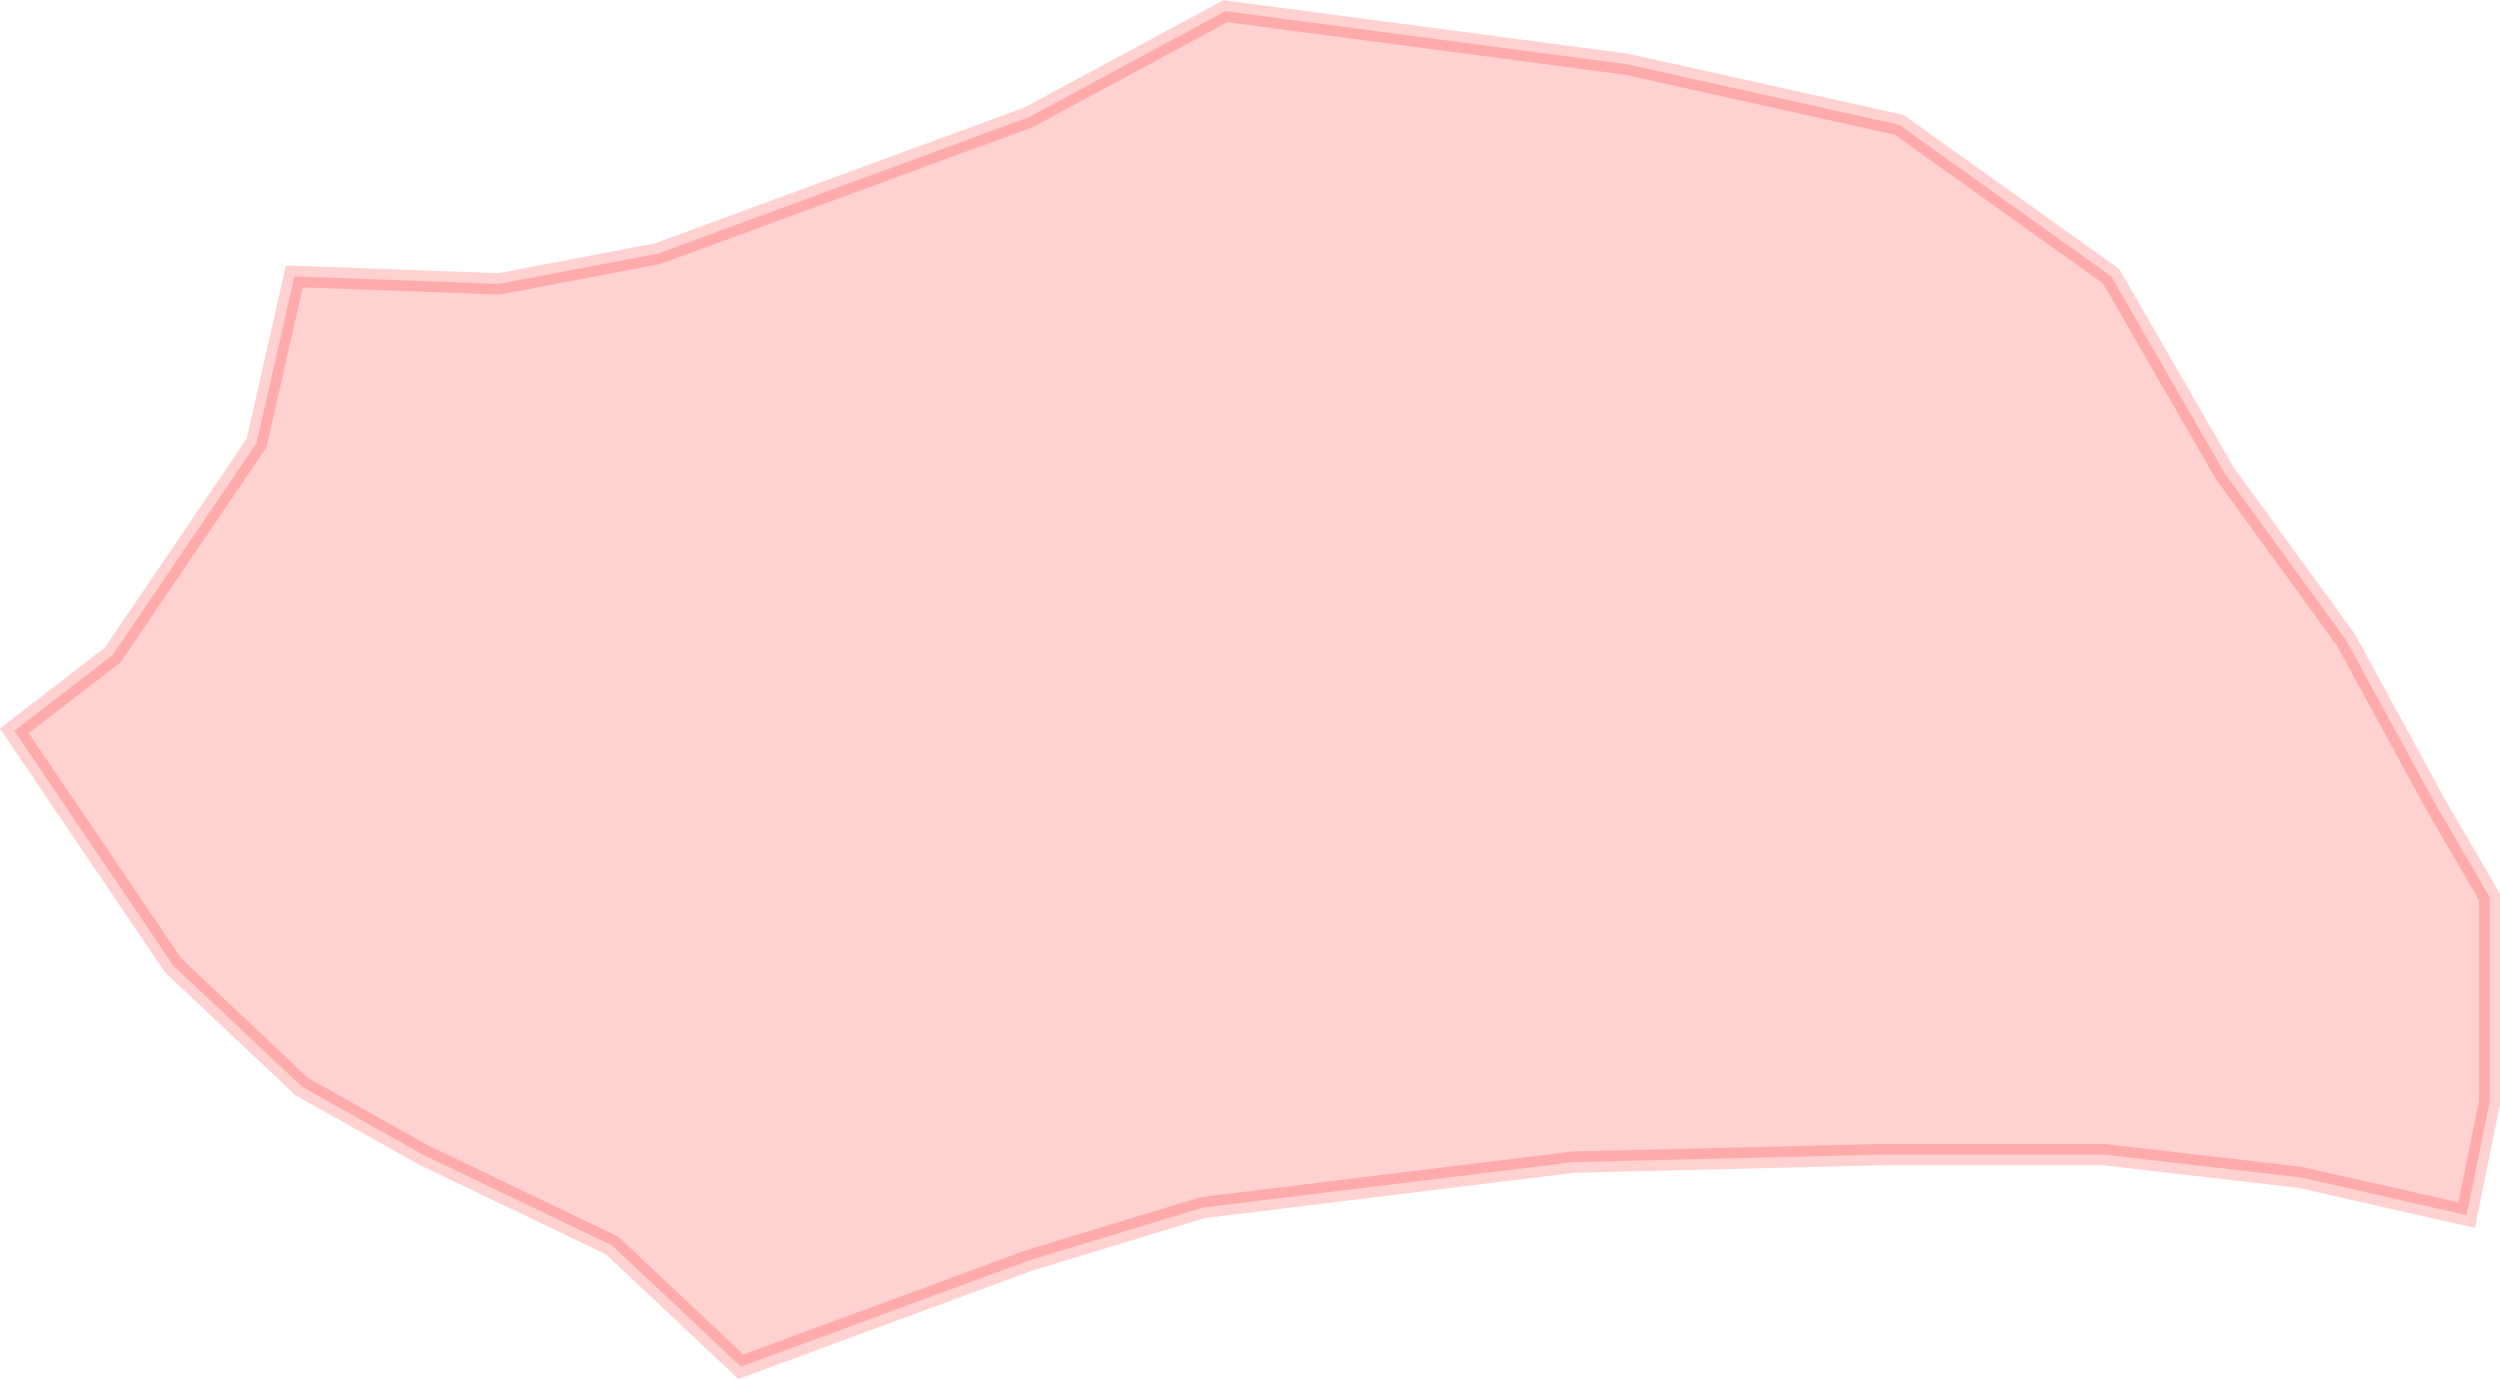 <?xml version="1.0" encoding="UTF-8" standalone="no"?>
<svg xmlns:dc="http://purl.org/dc/elements/1.1/" xmlns:cc="http://creativecommons.org/ns#" xmlns:rdf="http://www.w3.org/1999/02/22-rdf-syntax-ns#" xmlns:svg="http://www.w3.org/2000/svg" xmlns="http://www.w3.org/2000/svg" xmlns:sodipodi="http://sodipodi.sourceforge.net/DTD/sodipodi-0.dtd" xmlns:inkscape="http://www.inkscape.org/namespaces/inkscape" sodipodi:docname="region63.svg" inkscape:version="1.0 (4035a4f, 2020-05-01)" id="svg4618" version="1.1" viewBox="0 0 13.622 7.512" height="7.512mm" width="13.622mm">
  <defs id="defs4612" />
  <sodipodi:namedview inkscape:window-maximized="0" inkscape:window-y="25" inkscape:window-x="0" inkscape:window-height="777" inkscape:window-width="1252" showgrid="false" inkscape:document-rotation="0" inkscape:current-layer="layer1" inkscape:document-units="mm" inkscape:cy="42.767764" inkscape:cx="-17.114862" inkscape:zoom="0.35" inkscape:pageshadow="2" inkscape:pageopacity="0.0" borderopacity="1.0" bordercolor="#666666" pagecolor="#ffffff" id="base" />
  <g transform="translate(-110.362,-136.851)" id="layer1" inkscape:groupmode="layer" inkscape:label="Lager 1">
    <path inkscape:export-ydpi="300" inkscape:export-xdpi="300" id="path1977" d="m 123.802,143.472 -0.907,-0.206 -1.072,-0.124 h -1.196 l -1.691,0.041 -2.021,0.248 -0.949,0.289 -1.567,0.578 v 0 l -0.701,-0.66 -1.031,-0.495 -0.66,-0.371 -0.701,-0.66 -0.866,-1.279 0.536,-0.413 0.784,-1.155 0.206,-0.908 1.114,0.041 0.866,-0.165 2.021,-0.743 1.072,-0.578 v 0 l 2.186,0.289 1.485,0.33 1.155,0.825 0.619,1.073 0.66,0.908 0.495,0.908 0.289,0.495 v 1.114 z" style="opacity:0.18;fill:#ff0000;fill-opacity:1;stroke:#ff0000;stroke-width:0.116px;stroke-linecap:butt;stroke-linejoin:miter;stroke-opacity:1" />
  </g>
</svg>
